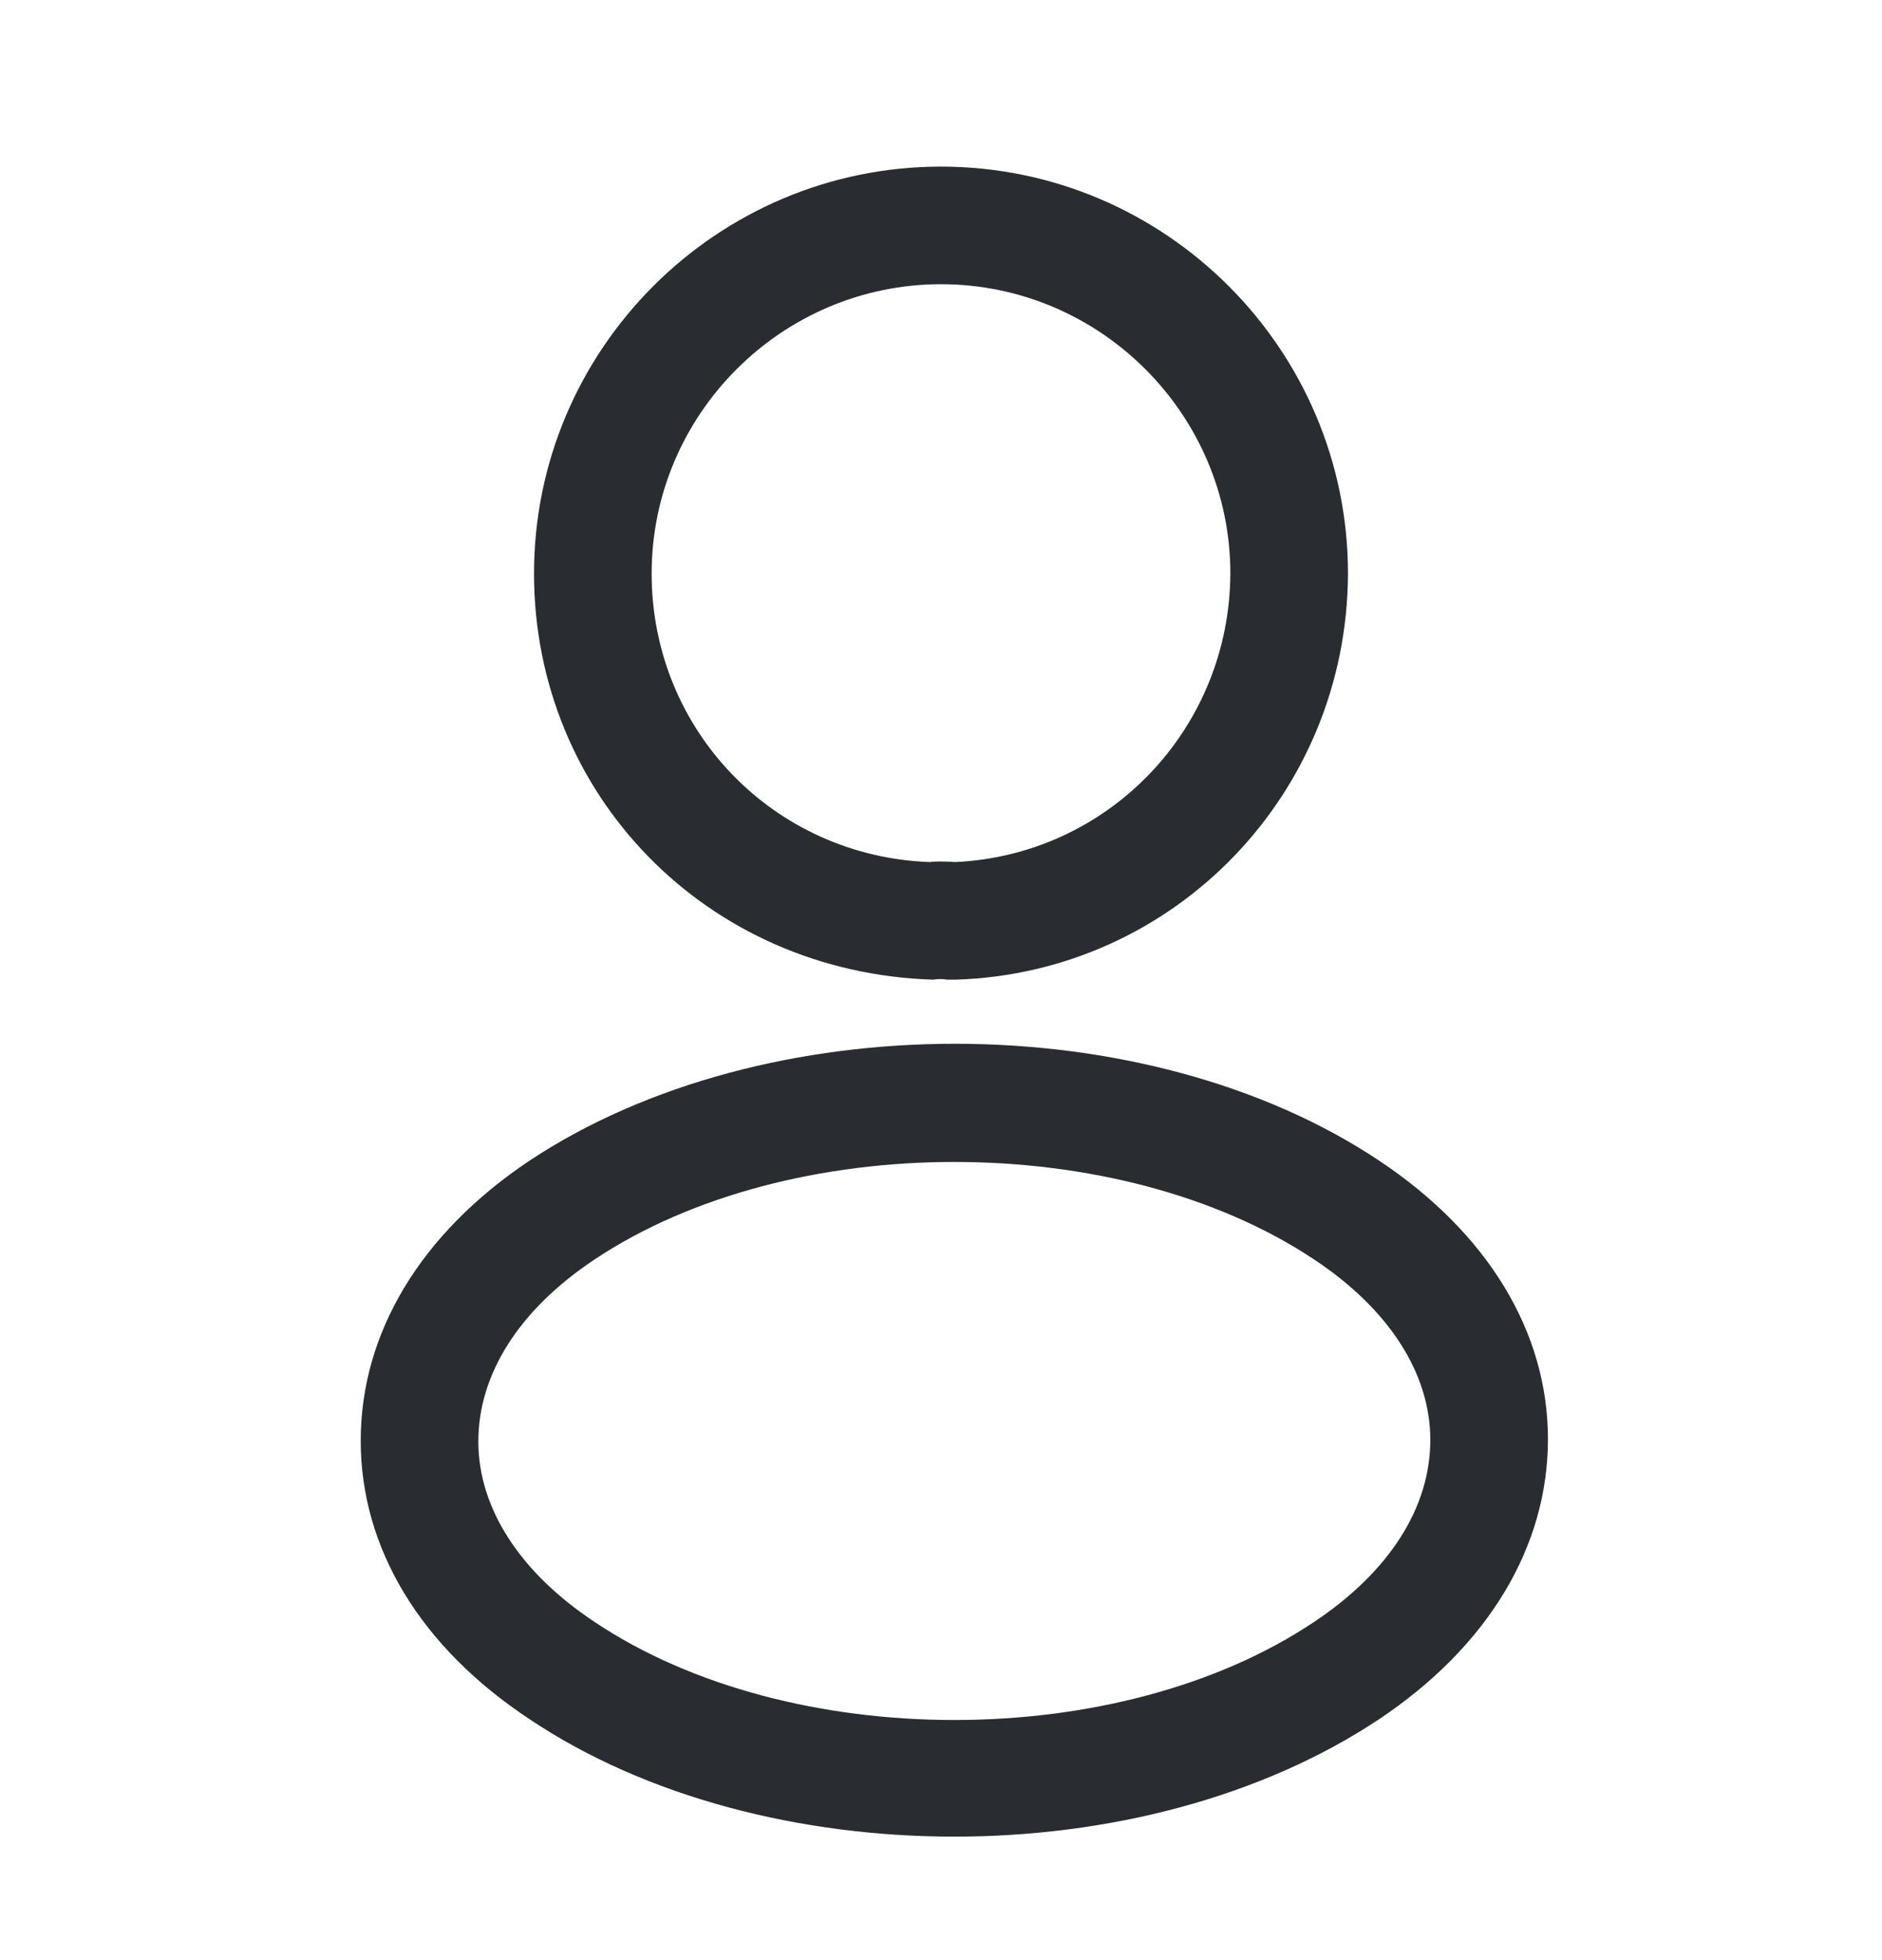 <svg width="24" height="25" viewBox="0 0 24 25" fill="none" xmlns="http://www.w3.org/2000/svg">
<path d="M12.16 12.495C12.13 12.495 12.11 12.495 12.08 12.495C12.03 12.485 11.96 12.485 11.9 12.495C9 12.405 6.81 10.125 6.81 7.315C6.81 4.455 9.14 2.125 12 2.125C14.86 2.125 17.19 4.455 17.19 7.315C17.18 10.125 14.98 12.405 12.19 12.495C12.18 12.495 12.17 12.495 12.16 12.495ZM12 3.625C9.97 3.625 8.31 5.285 8.31 7.315C8.31 9.315 9.87 10.925 11.86 10.995C11.91 10.985 12.05 10.985 12.18 10.995C14.14 10.905 15.68 9.295 15.69 7.315C15.69 5.285 14.03 3.625 12 3.625Z" fill="#292D32"/>
<path d="M12.17 23.425C10.21 23.425 8.24 22.925 6.75 21.925C5.36 21.005 4.6 19.745 4.6 18.375C4.6 17.005 5.36 15.735 6.75 14.805C9.75 12.815 14.61 12.815 17.59 14.805C18.97 15.725 19.74 16.985 19.74 18.355C19.74 19.725 18.98 20.995 17.59 21.925C16.09 22.925 14.13 23.425 12.17 23.425ZM7.58 16.065C6.62 16.705 6.1 17.525 6.1 18.385C6.1 19.235 6.63 20.055 7.58 20.685C10.07 22.355 14.27 22.355 16.76 20.685C17.72 20.045 18.24 19.225 18.24 18.365C18.24 17.515 17.71 16.695 16.76 16.065C14.27 14.405 10.07 14.405 7.58 16.065Z" fill="#292D32"/>
</svg>
